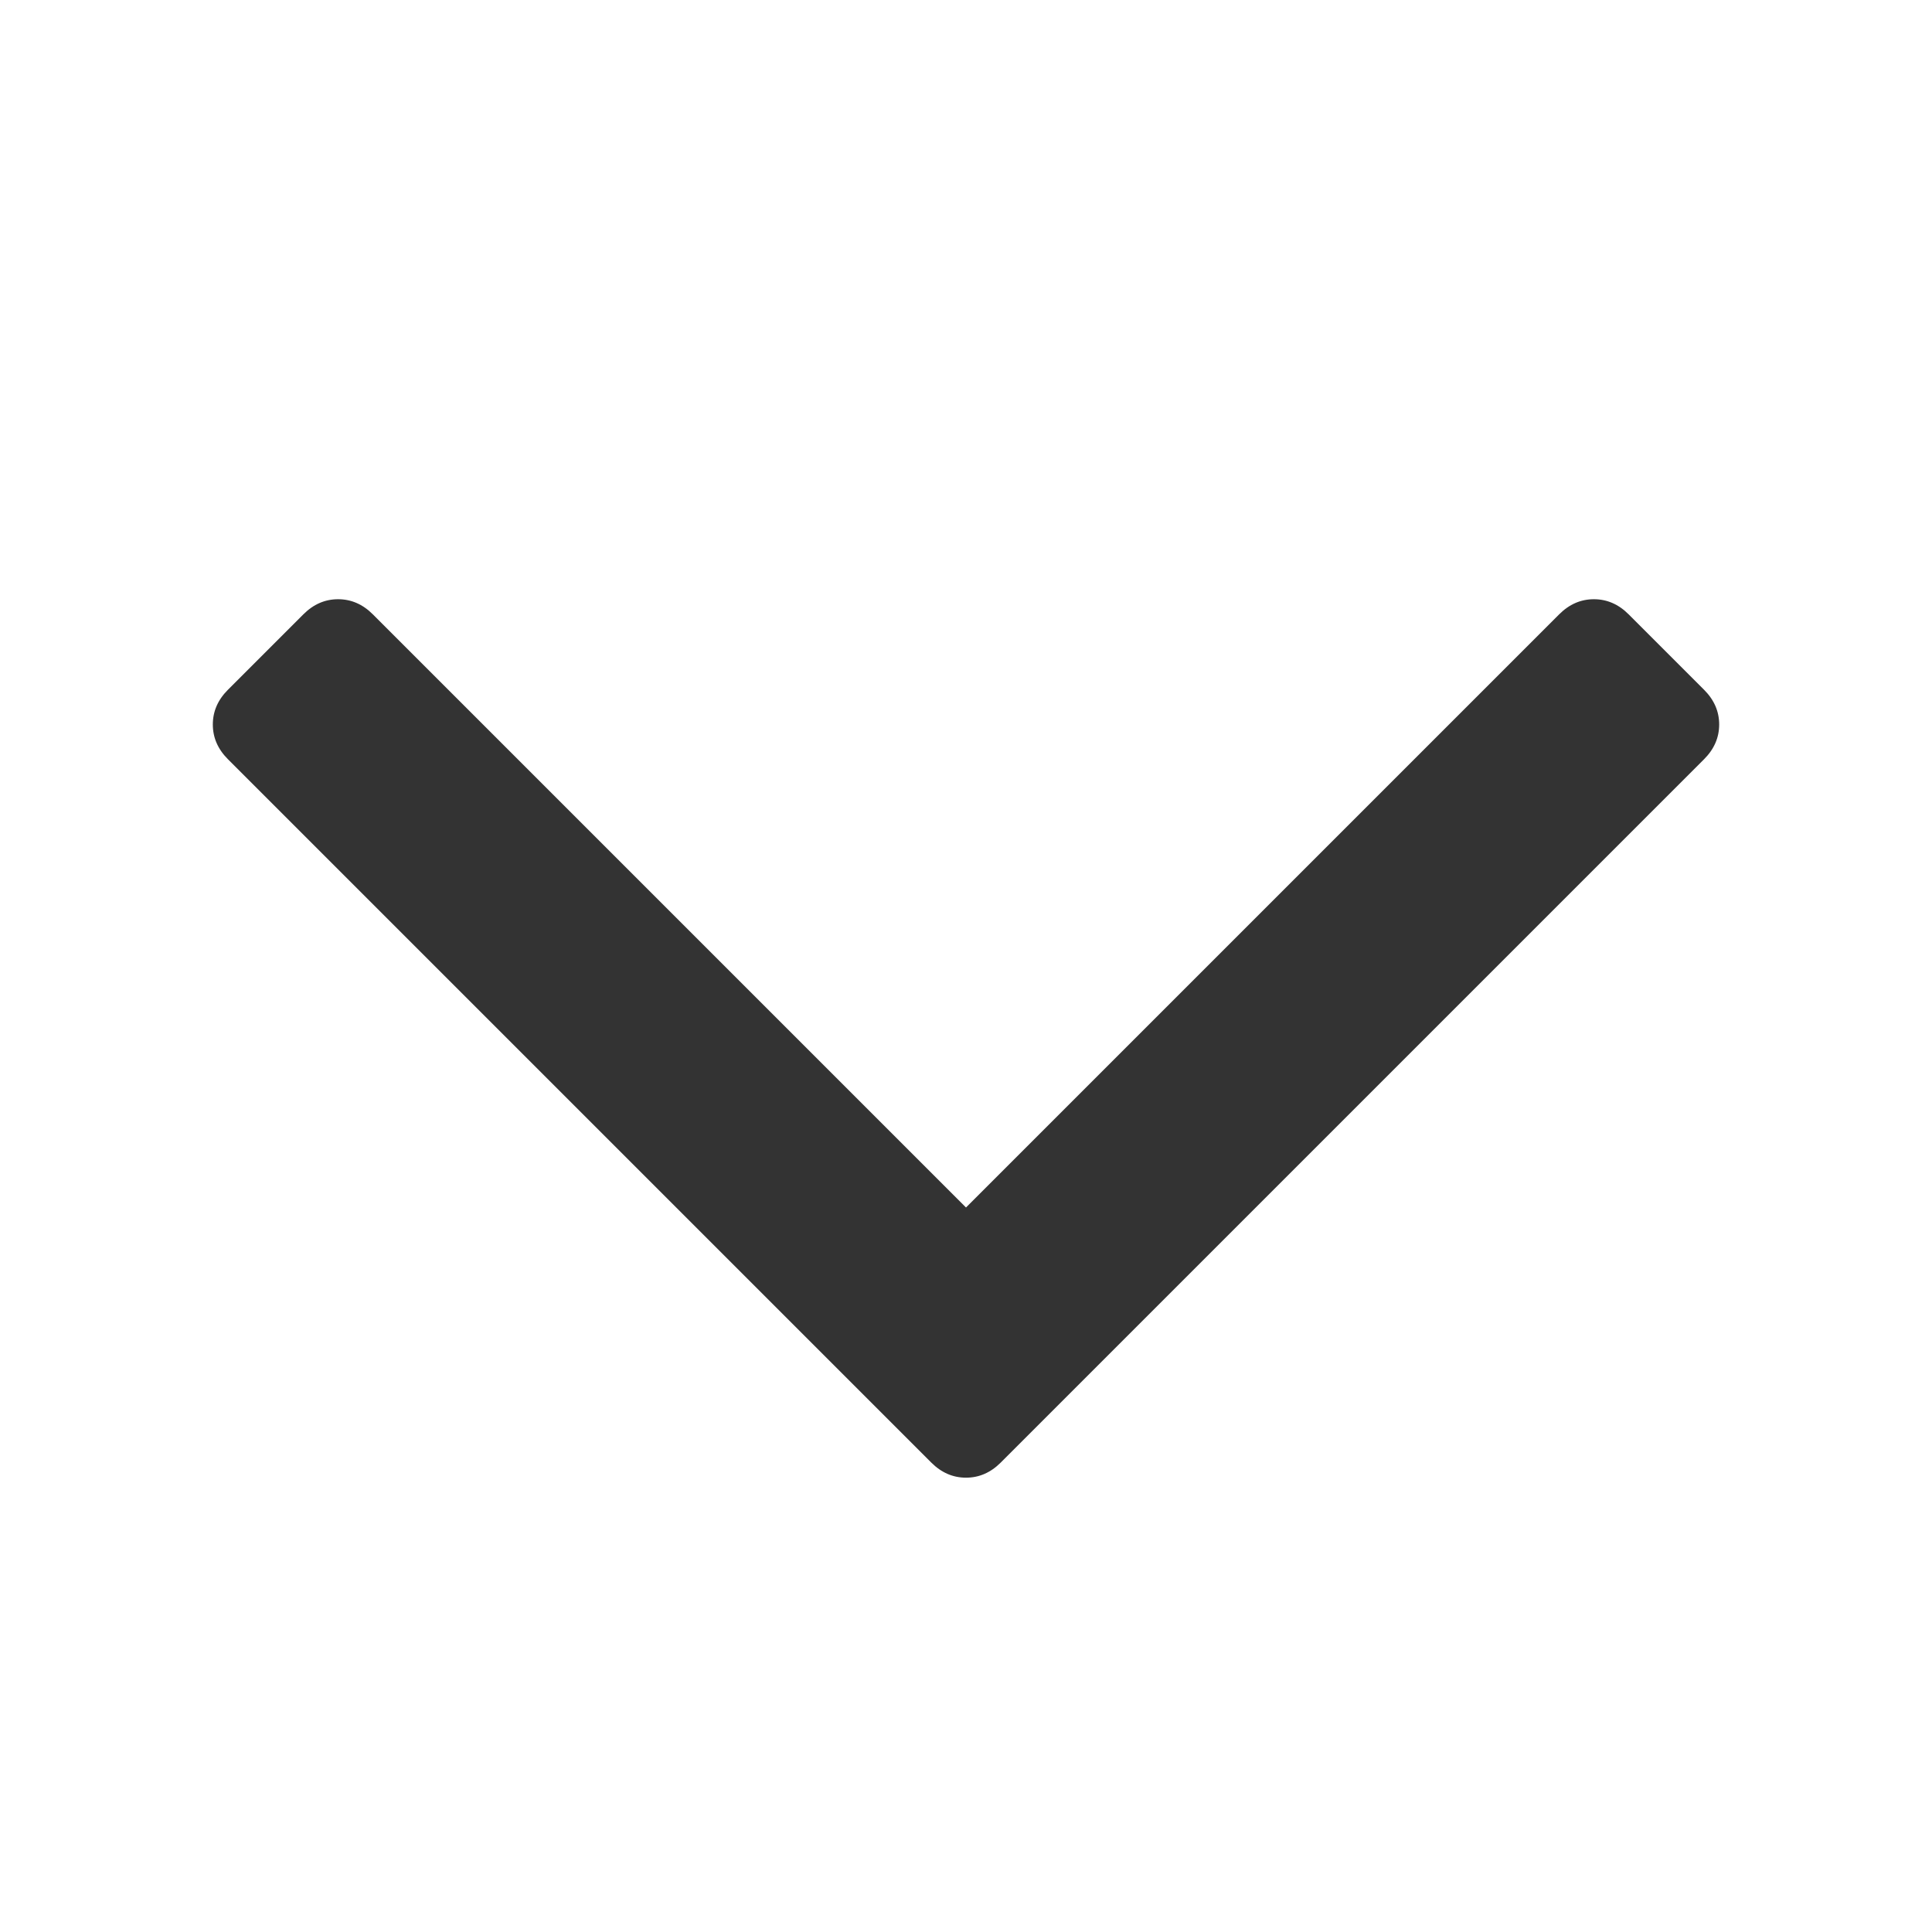 <svg xmlns="http://www.w3.org/2000/svg" xmlns:xlink="http://www.w3.org/1999/xlink" aria-hidden="true" focusable="false" width="1em" height="1em" style="-ms-transform: rotate(360deg); -webkit-transform: rotate(360deg); transform: rotate(360deg);" preserveAspectRatio="xMidYMid meet" viewBox="0 0 1024 1280"><path d="M1011 480q0 13-10 23L535 969q-10 10-23 10t-23-10L23 503q-10-10-10-23t10-23l50-50q10-10 23-10t23 10l393 393l393-393q10-10 23-10t23 10l50 50q10 10 10 23z" fill="#333"/></svg>